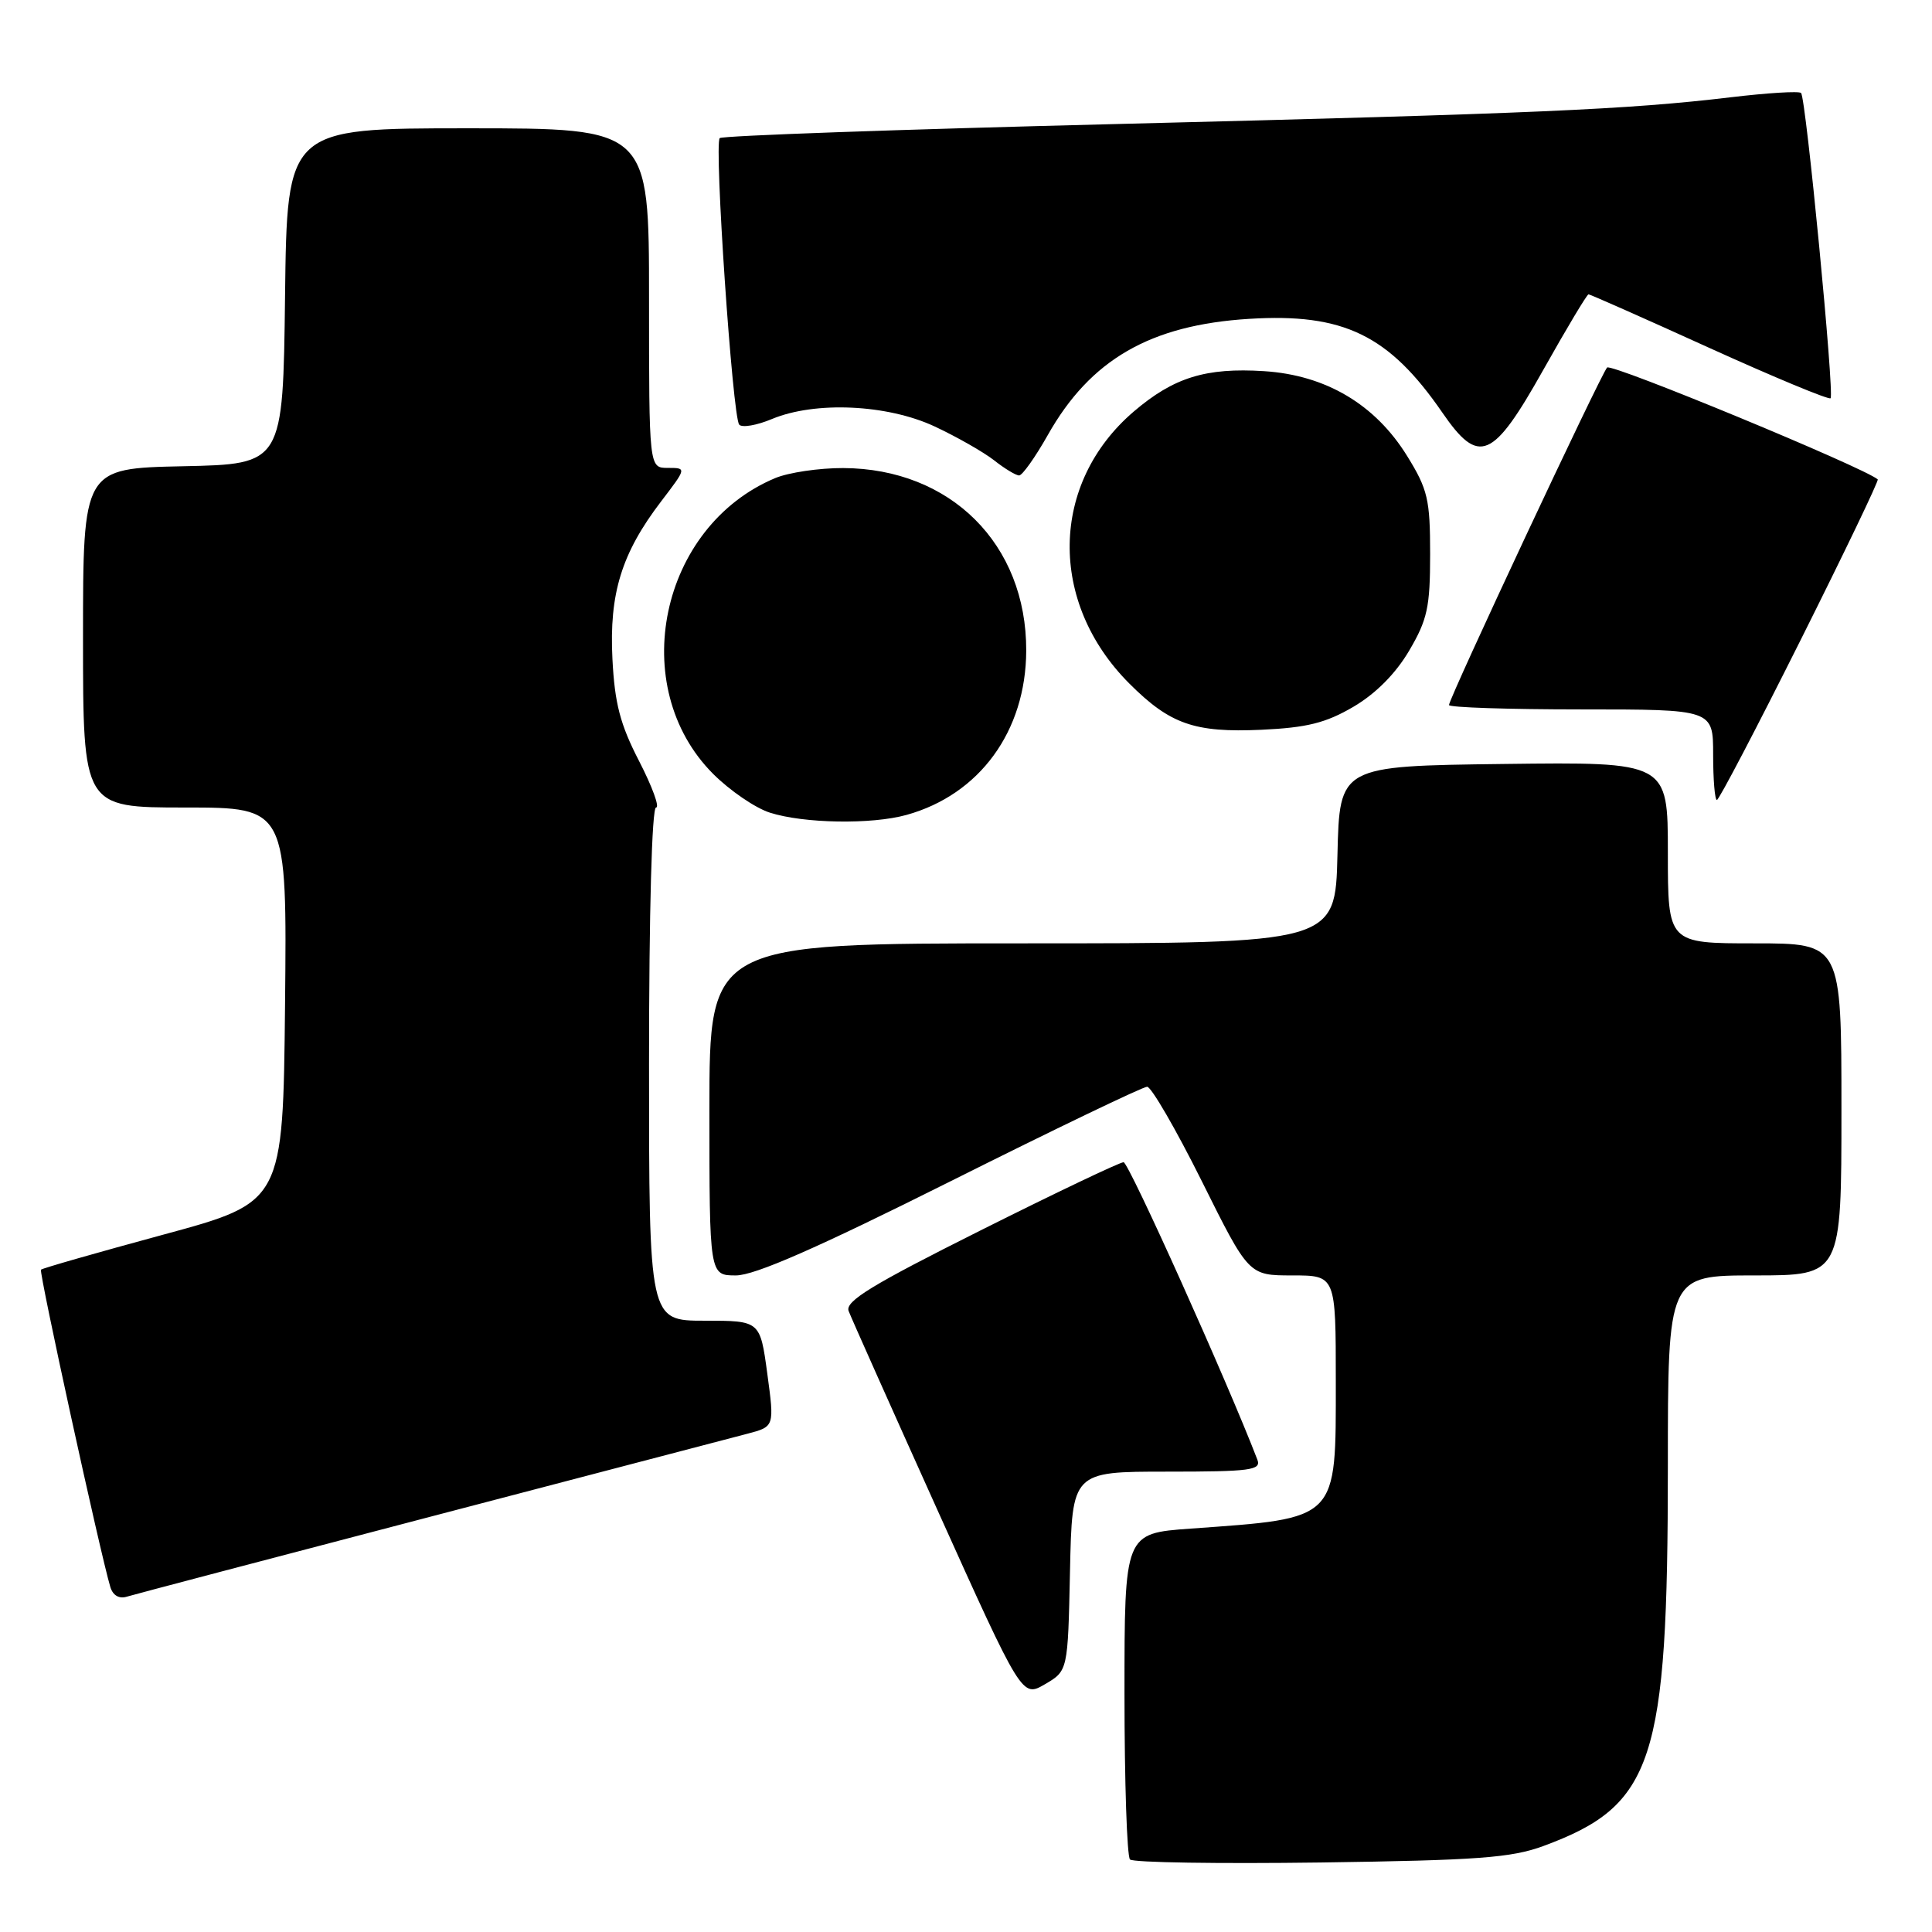 <?xml version="1.0" encoding="UTF-8" standalone="no"?>
<!DOCTYPE svg PUBLIC "-//W3C//DTD SVG 1.1//EN" "http://www.w3.org/Graphics/SVG/1.1/DTD/svg11.dtd" >
<svg xmlns="http://www.w3.org/2000/svg" xmlns:xlink="http://www.w3.org/1999/xlink" version="1.1" viewBox="0 0 256 256">
 <g >
 <path fill="currentColor"
d=" M 204.50 244.61 C 219.13 239.21 221.00 233.50 221.00 194.32 C 221.00 169.00 221.00 169.00 232.50 169.00 C 244.00 169.00 244.00 169.00 244.00 147.00 C 244.00 125.00 244.00 125.00 232.50 125.00 C 221.00 125.00 221.00 125.00 221.00 112.98 C 221.00 100.96 221.00 100.96 199.25 101.23 C 177.50 101.50 177.50 101.50 177.22 113.25 C 176.94 125.00 176.94 125.00 135.47 125.00 C 94.00 125.00 94.00 125.00 94.00 147.00 C 94.00 169.00 94.00 169.00 97.51 169.00 C 100.00 169.00 108.26 165.38 126.00 156.50 C 139.74 149.62 151.44 144.00 152.00 144.00 C 152.55 144.00 155.81 149.62 159.24 156.50 C 165.46 169.00 165.46 169.00 171.23 169.00 C 177.00 169.00 177.00 169.00 177.00 183.00 C 177.00 201.60 177.46 201.13 157.75 202.55 C 149.00 203.18 149.00 203.18 149.00 224.42 C 149.00 236.11 149.33 245.99 149.73 246.39 C 150.13 246.80 161.49 246.97 174.98 246.79 C 195.78 246.50 200.26 246.17 204.50 244.61 Z  M 141.78 208.20 C 142.06 195.00 142.06 195.00 154.64 195.00 C 165.70 195.00 167.14 194.81 166.61 193.42 C 162.64 183.08 149.56 154.00 148.88 154.00 C 148.38 154.00 139.84 158.07 129.90 163.05 C 115.48 170.27 111.95 172.43 112.45 173.72 C 112.79 174.62 118.10 186.51 124.24 200.14 C 135.42 224.94 135.42 224.94 138.46 223.17 C 141.50 221.39 141.50 221.39 141.78 208.20 Z  M 57.00 200.98 C 78.18 195.44 97.10 190.49 99.06 189.97 C 102.62 189.03 102.62 189.03 101.67 182.01 C 100.72 175.00 100.72 175.00 93.36 175.00 C 86.00 175.00 86.00 175.00 86.00 141.00 C 86.00 120.77 86.38 107.00 86.93 107.00 C 87.44 107.00 86.43 104.24 84.69 100.86 C 82.17 95.98 81.45 93.21 81.15 87.30 C 80.71 78.64 82.37 73.29 87.60 66.44 C 90.99 62.00 90.99 62.00 88.49 62.00 C 86.00 62.00 86.00 62.00 86.00 39.50 C 86.00 17.00 86.00 17.00 62.02 17.00 C 38.04 17.00 38.04 17.00 37.77 39.25 C 37.50 61.50 37.50 61.50 24.25 61.78 C 11.00 62.06 11.00 62.06 11.00 84.53 C 11.00 107.00 11.00 107.00 24.52 107.00 C 38.03 107.00 38.03 107.00 37.77 133.15 C 37.50 159.30 37.50 159.30 21.63 163.60 C 12.90 165.97 5.61 168.05 5.43 168.24 C 5.13 168.53 13.29 205.86 14.62 210.29 C 14.96 211.41 15.79 211.89 16.83 211.56 C 17.75 211.28 35.82 206.52 57.00 200.98 Z  M 120.12 107.98 C 129.81 105.29 135.94 96.88 135.98 86.22 C 136.03 72.11 125.96 62.08 111.72 62.02 C 108.54 62.01 104.49 62.61 102.72 63.35 C 87.43 69.75 82.97 91.00 94.49 102.54 C 96.71 104.76 100.09 107.07 102.01 107.68 C 106.51 109.12 115.50 109.27 120.12 107.98 Z  M 238.55 84.89 C 244.36 73.28 248.98 63.67 248.81 63.52 C 246.90 61.91 213.51 48.10 212.95 48.70 C 212.11 49.60 192.00 92.52 192.00 93.42 C 192.00 93.74 199.88 94.00 209.50 94.00 C 227.00 94.00 227.00 94.00 227.00 100.00 C 227.00 103.30 227.22 106.00 227.50 106.00 C 227.77 106.00 232.74 96.50 238.55 84.89 Z  M 179.34 93.65 C 182.29 91.92 184.94 89.25 186.72 86.22 C 189.14 82.11 189.50 80.45 189.50 73.43 C 189.50 66.19 189.19 64.85 186.47 60.45 C 182.24 53.59 175.68 49.70 167.49 49.18 C 159.78 48.69 155.52 50.01 150.23 54.53 C 139.13 64.03 138.88 79.81 149.65 90.58 C 155.03 95.96 158.28 97.10 167.12 96.70 C 173.18 96.42 175.67 95.80 179.34 93.65 Z  M 138.83 57.66 C 144.47 47.65 152.41 43.06 165.51 42.25 C 178.02 41.47 184.04 44.39 191.11 54.66 C 195.97 61.72 197.79 60.95 204.50 49.00 C 207.59 43.50 210.28 39.00 210.49 39.00 C 210.69 39.00 217.90 42.19 226.50 46.10 C 235.10 50.00 242.33 53.00 242.56 52.77 C 243.09 52.24 239.30 12.97 238.65 12.32 C 238.38 12.05 234.19 12.31 229.33 12.89 C 215.64 14.52 203.46 15.05 147.72 16.44 C 119.24 17.15 95.68 17.98 95.37 18.30 C 94.60 19.06 97.07 55.29 97.95 56.27 C 98.33 56.70 100.29 56.36 102.29 55.52 C 108.01 53.14 117.53 53.57 123.83 56.50 C 126.76 57.87 130.31 59.89 131.72 60.99 C 133.12 62.10 134.62 63.00 135.04 63.00 C 135.46 63.00 137.17 60.60 138.83 57.66 Z "/>
</g>
</svg>